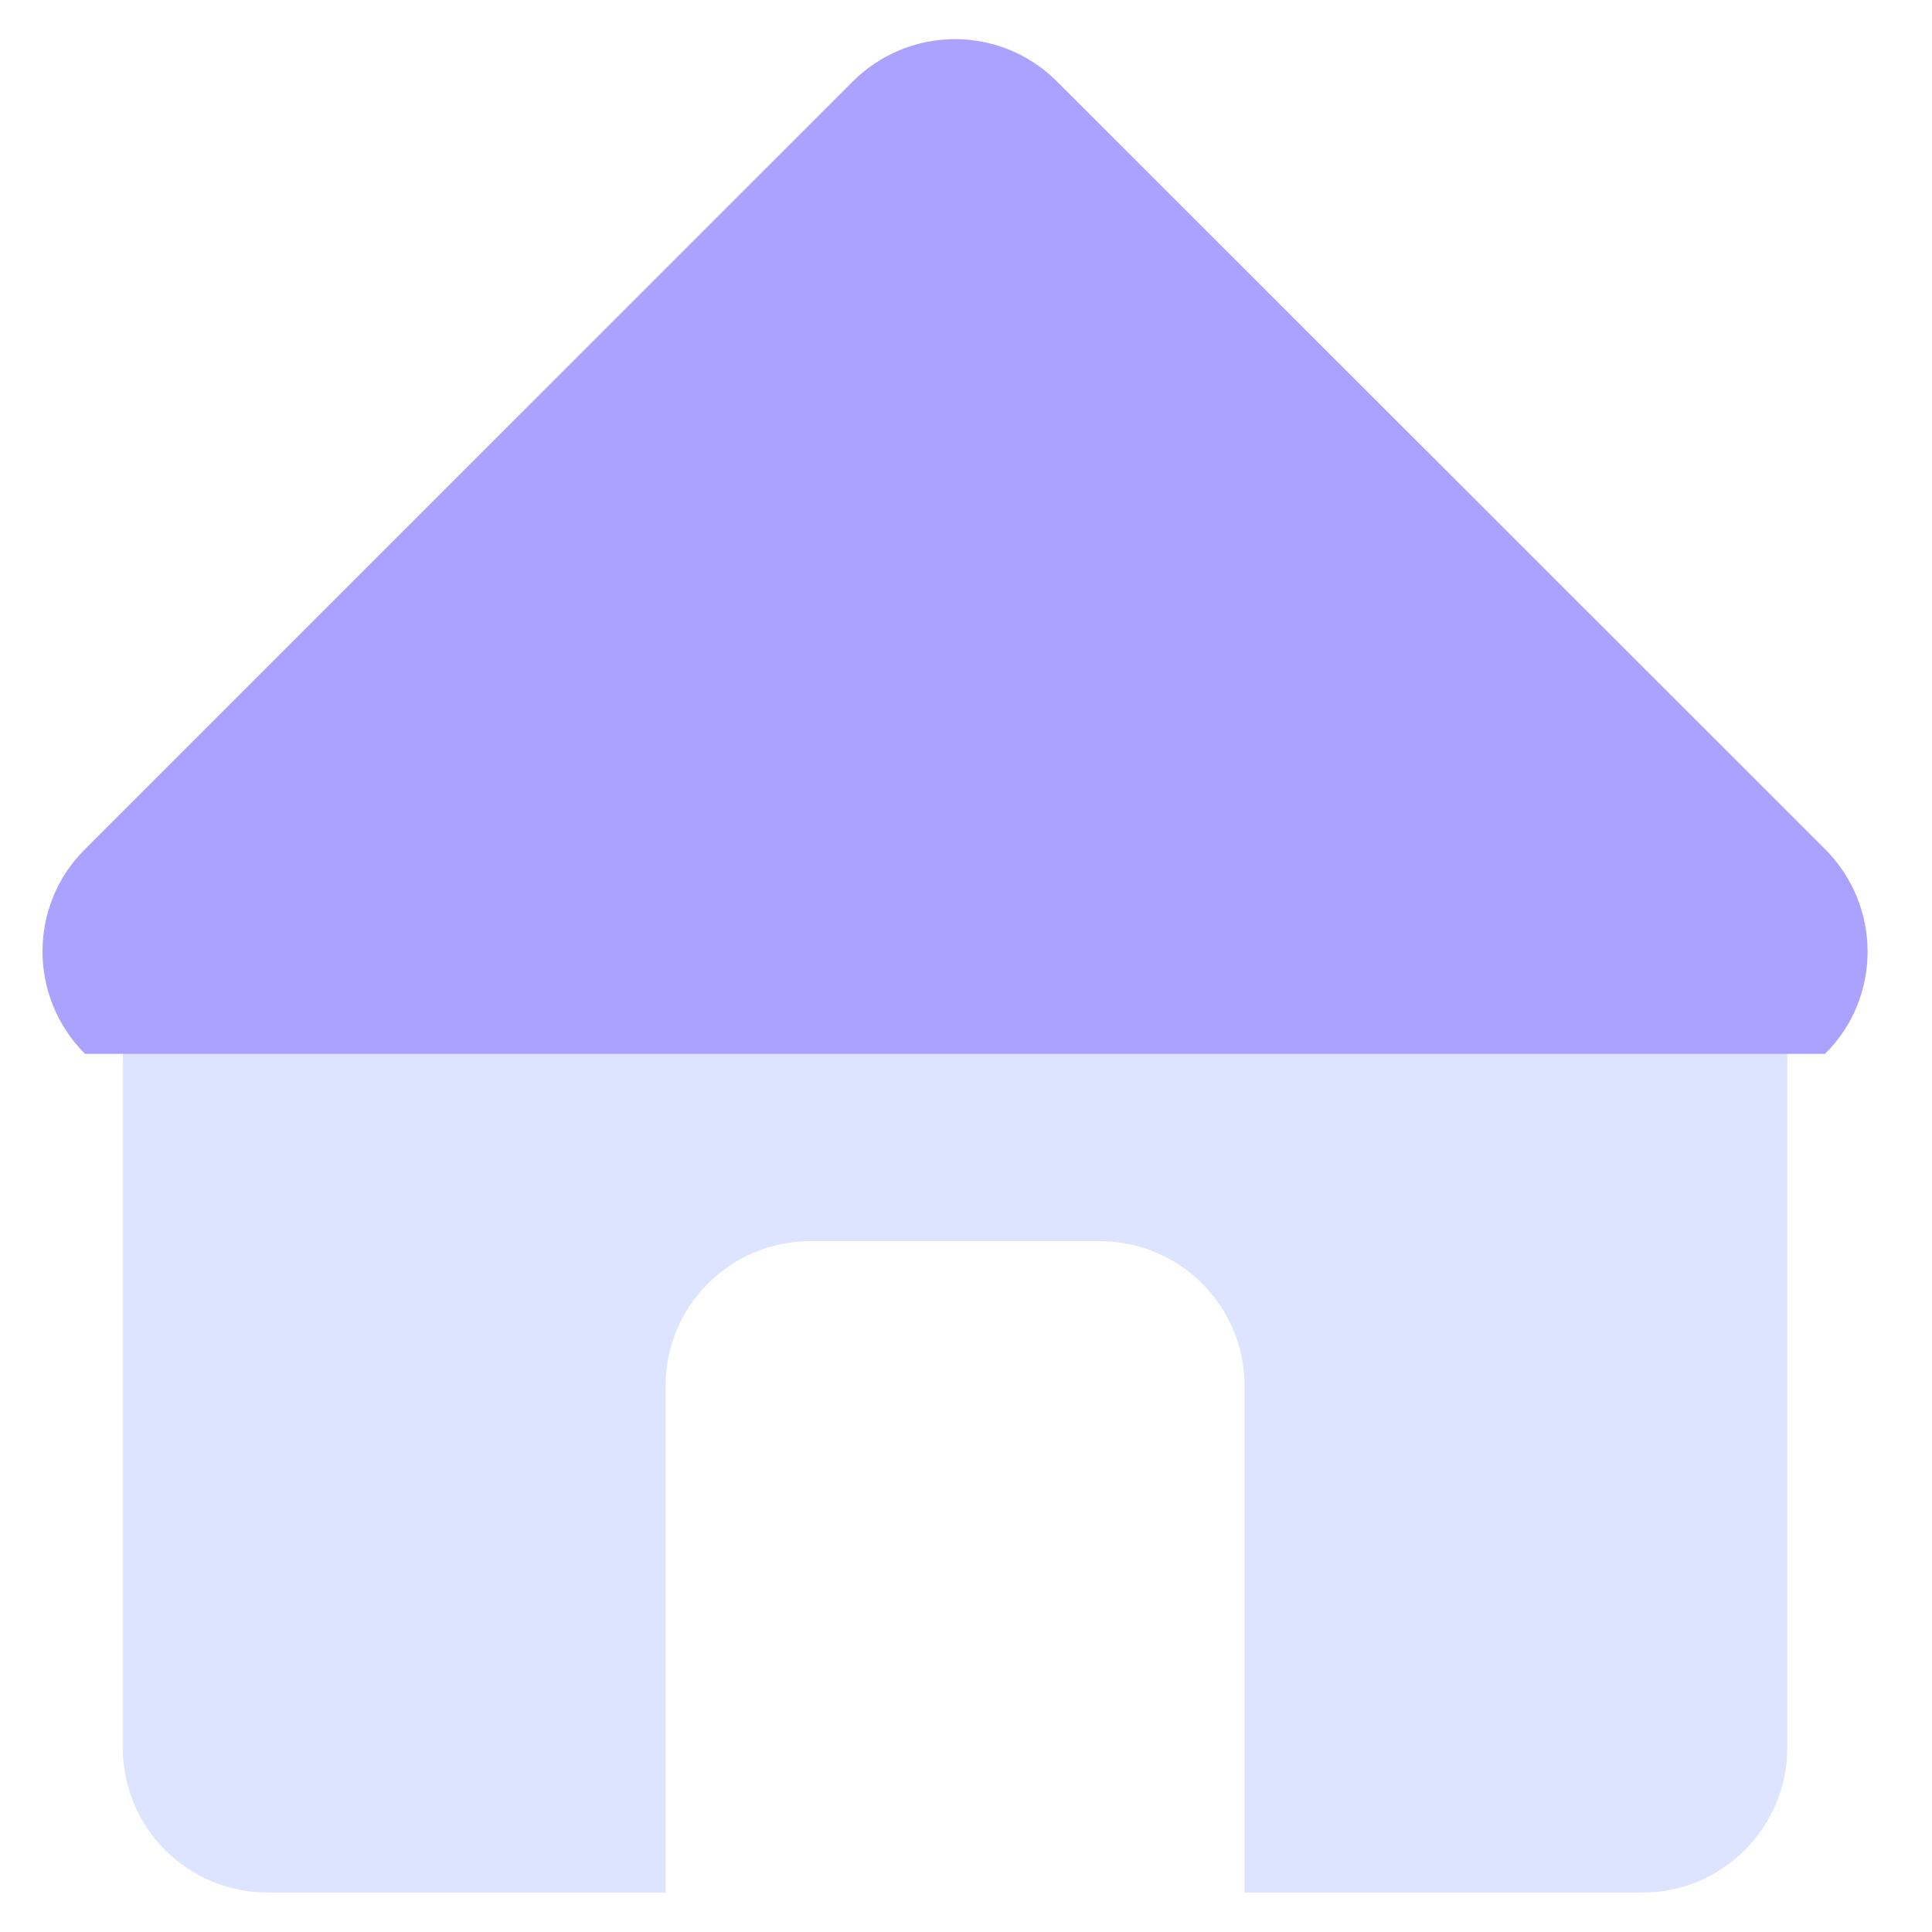 <svg width="30" height="30" viewBox="0 0 30 30" fill="none" xmlns="http://www.w3.org/2000/svg">
<g id="&#233;&#166;&#150;&#233;&#161;&#181;" clip-path="url(#clip0_1733_3640)">
<g id="Group 1233">
<g id="Group 1296">
<path id="Subtract" d="M25.505 13.655C26.747 13.655 27.753 14.66 27.753 15.902V27.14C27.753 28.375 26.747 29.387 25.505 29.387H19.325V21.52C19.325 20.278 18.319 19.273 17.077 19.273H12.583C11.341 19.273 10.335 20.278 10.335 21.52V29.387H4.154C2.912 29.386 1.907 28.382 1.907 27.14V15.902C1.907 14.66 2.912 13.655 4.154 13.655H25.505Z" fill="#DDE4FF"/>
<path id="Vector" d="M1.32 13.186C0.44 14.06 0.44 15.484 1.32 16.364H28.34C29.22 15.49 29.22 14.067 28.34 13.186L16.416 1.269C15.542 0.388 14.118 0.388 13.238 1.269L1.32 13.186Z" fill="#ABA1FF"/>
</g>
</g>
</g>
<defs>
<clipPath id="clip0_1733_3640">
<rect width="30" height="30" fill="white"/>
</clipPath>
</defs>
</svg>
